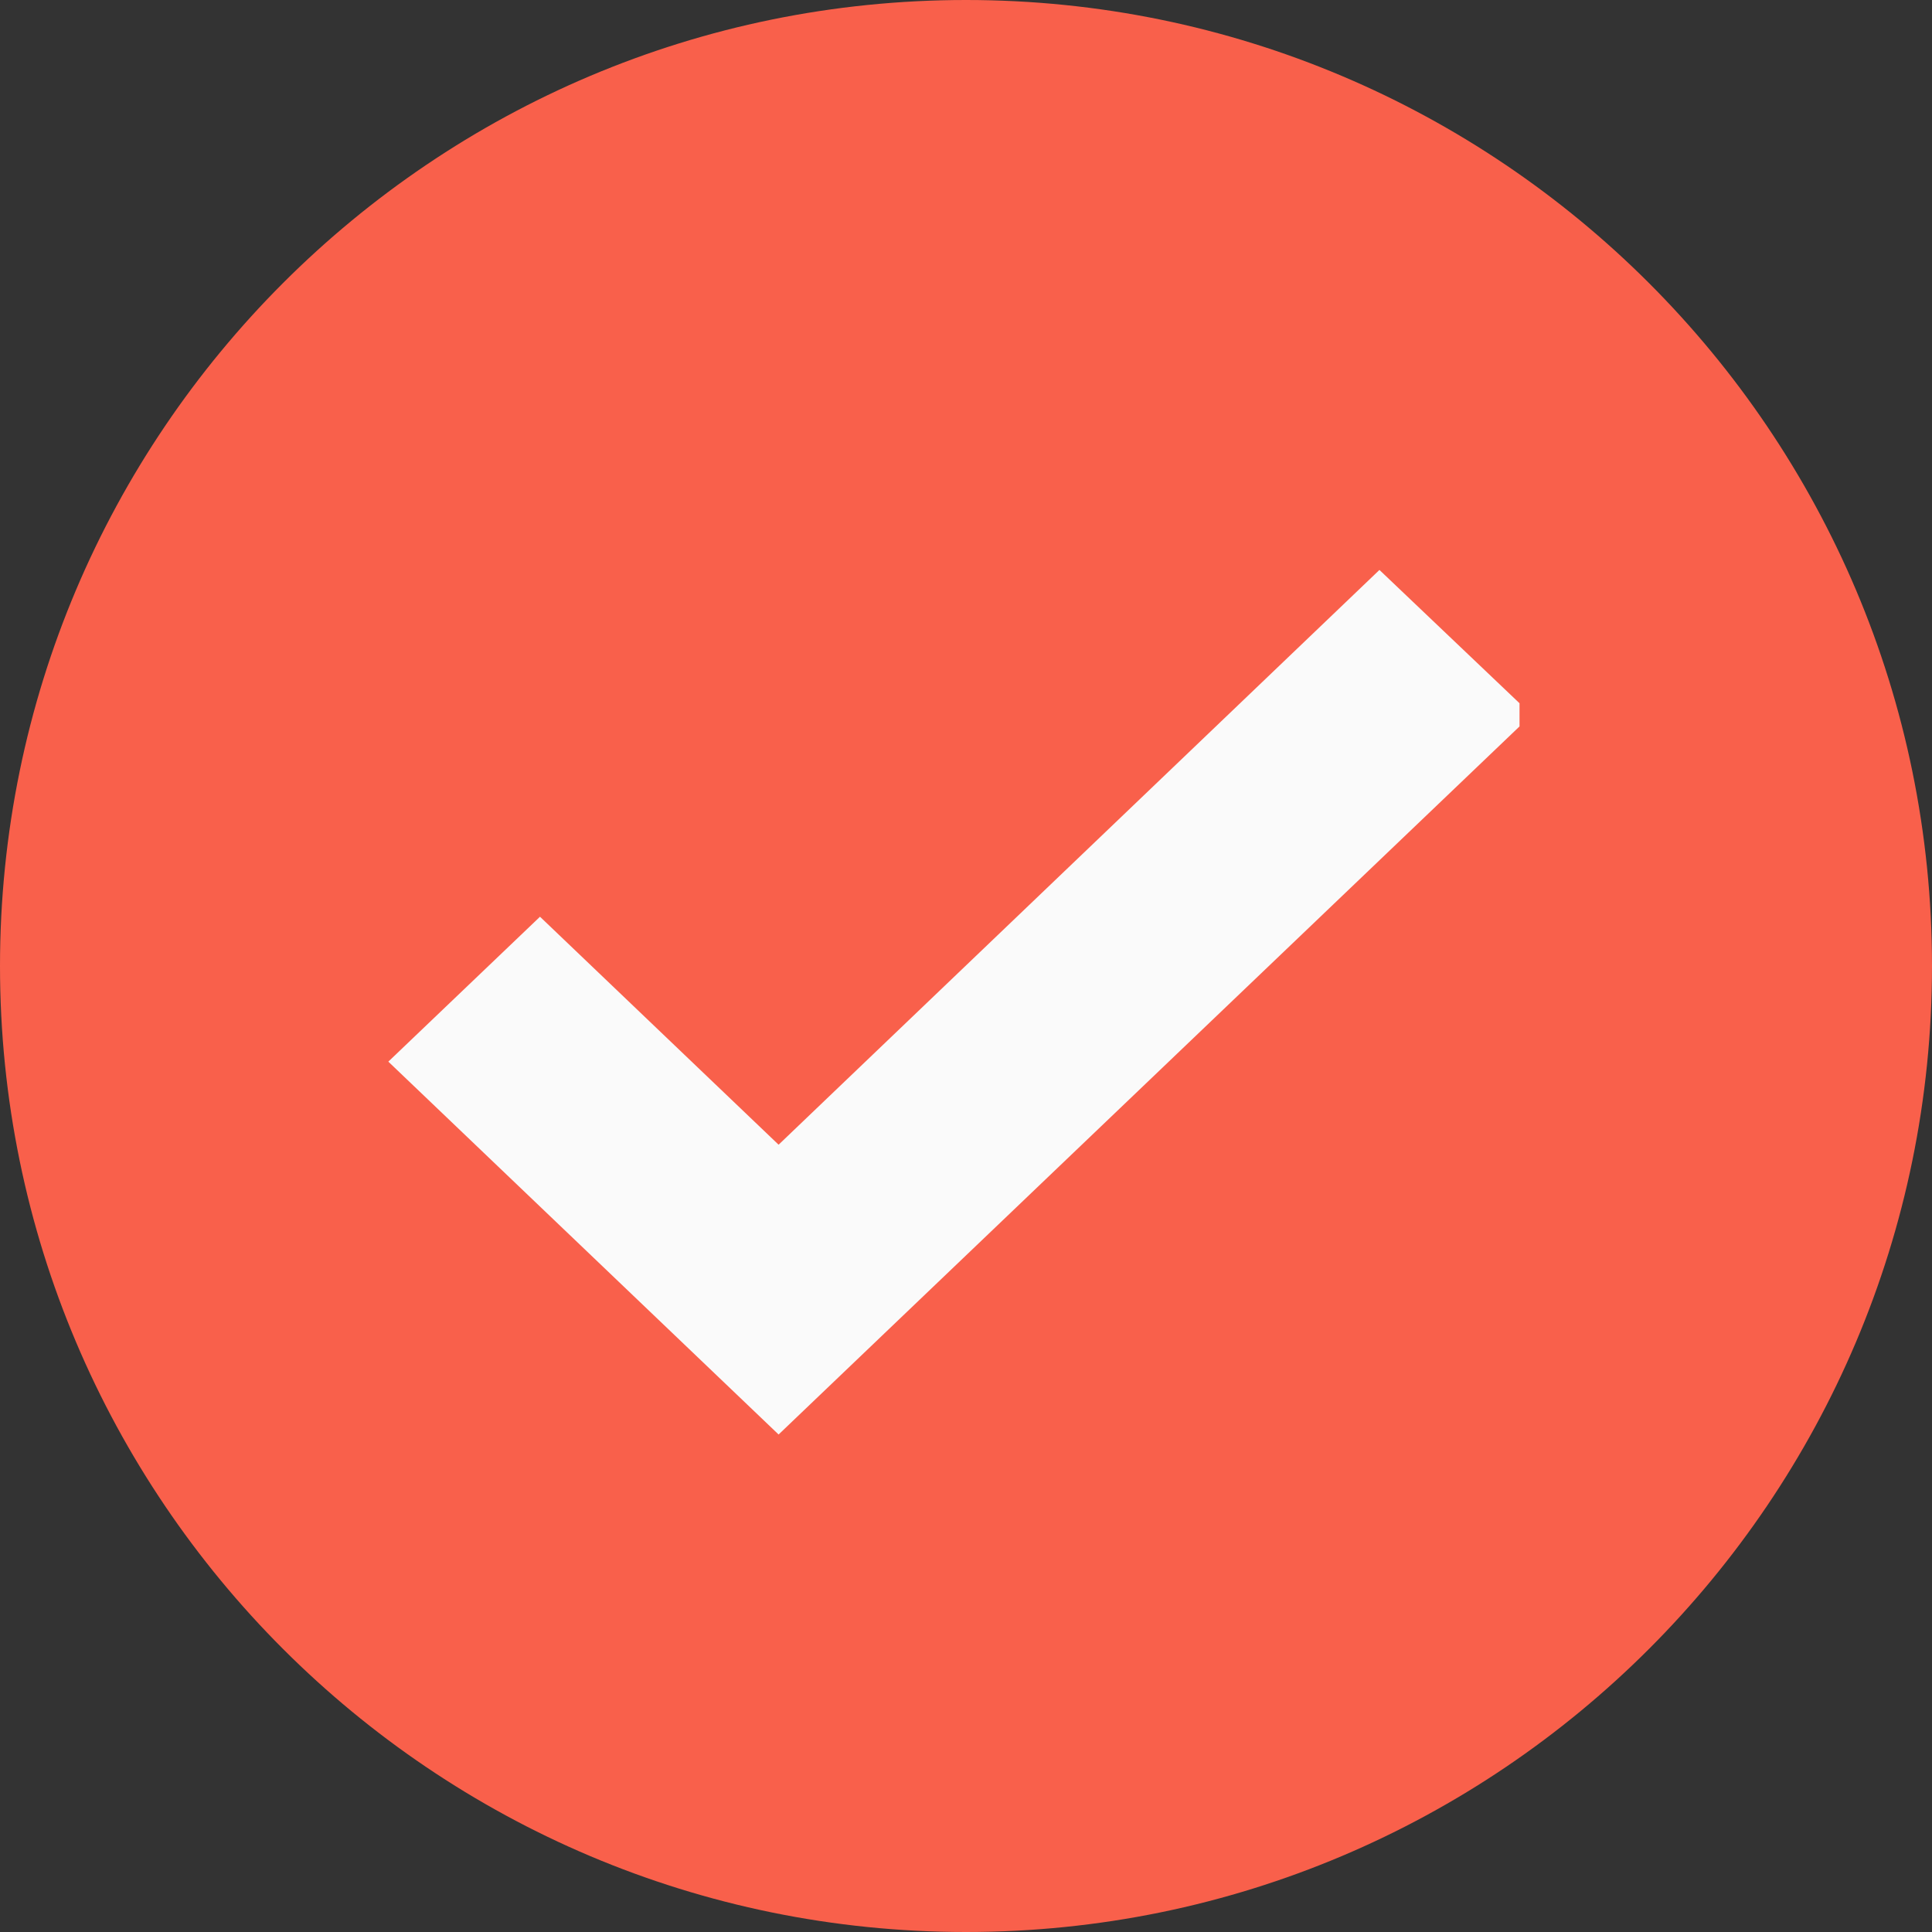 <?xml version="1.0" encoding="UTF-8"?><svg id="Layer_1" xmlns="http://www.w3.org/2000/svg" viewBox="0 0 20 20"><rect x="0" y="0" width="20" height="20" fill="#333333" stroke="none"/><defs><style>.cls-1{fill:#f9604b;}.cls-2{fill:#fafafa;}</style></defs><g id="Group_30423"><path id="Path_31259" class="cls-1" d="m10,0c5.52,0,10,4.48,10,10s-4.48,10-10,10S0,15.52,0,10,4.48,0,10,0"/><path id="Path_31260" class="cls-2" d="m14.28,5.9l-6.22,5.95-2.47-2.36-1.57,1.5,4.04,3.86,7.67-7.33v-.24l-1.45-1.38Z"/></g></svg>